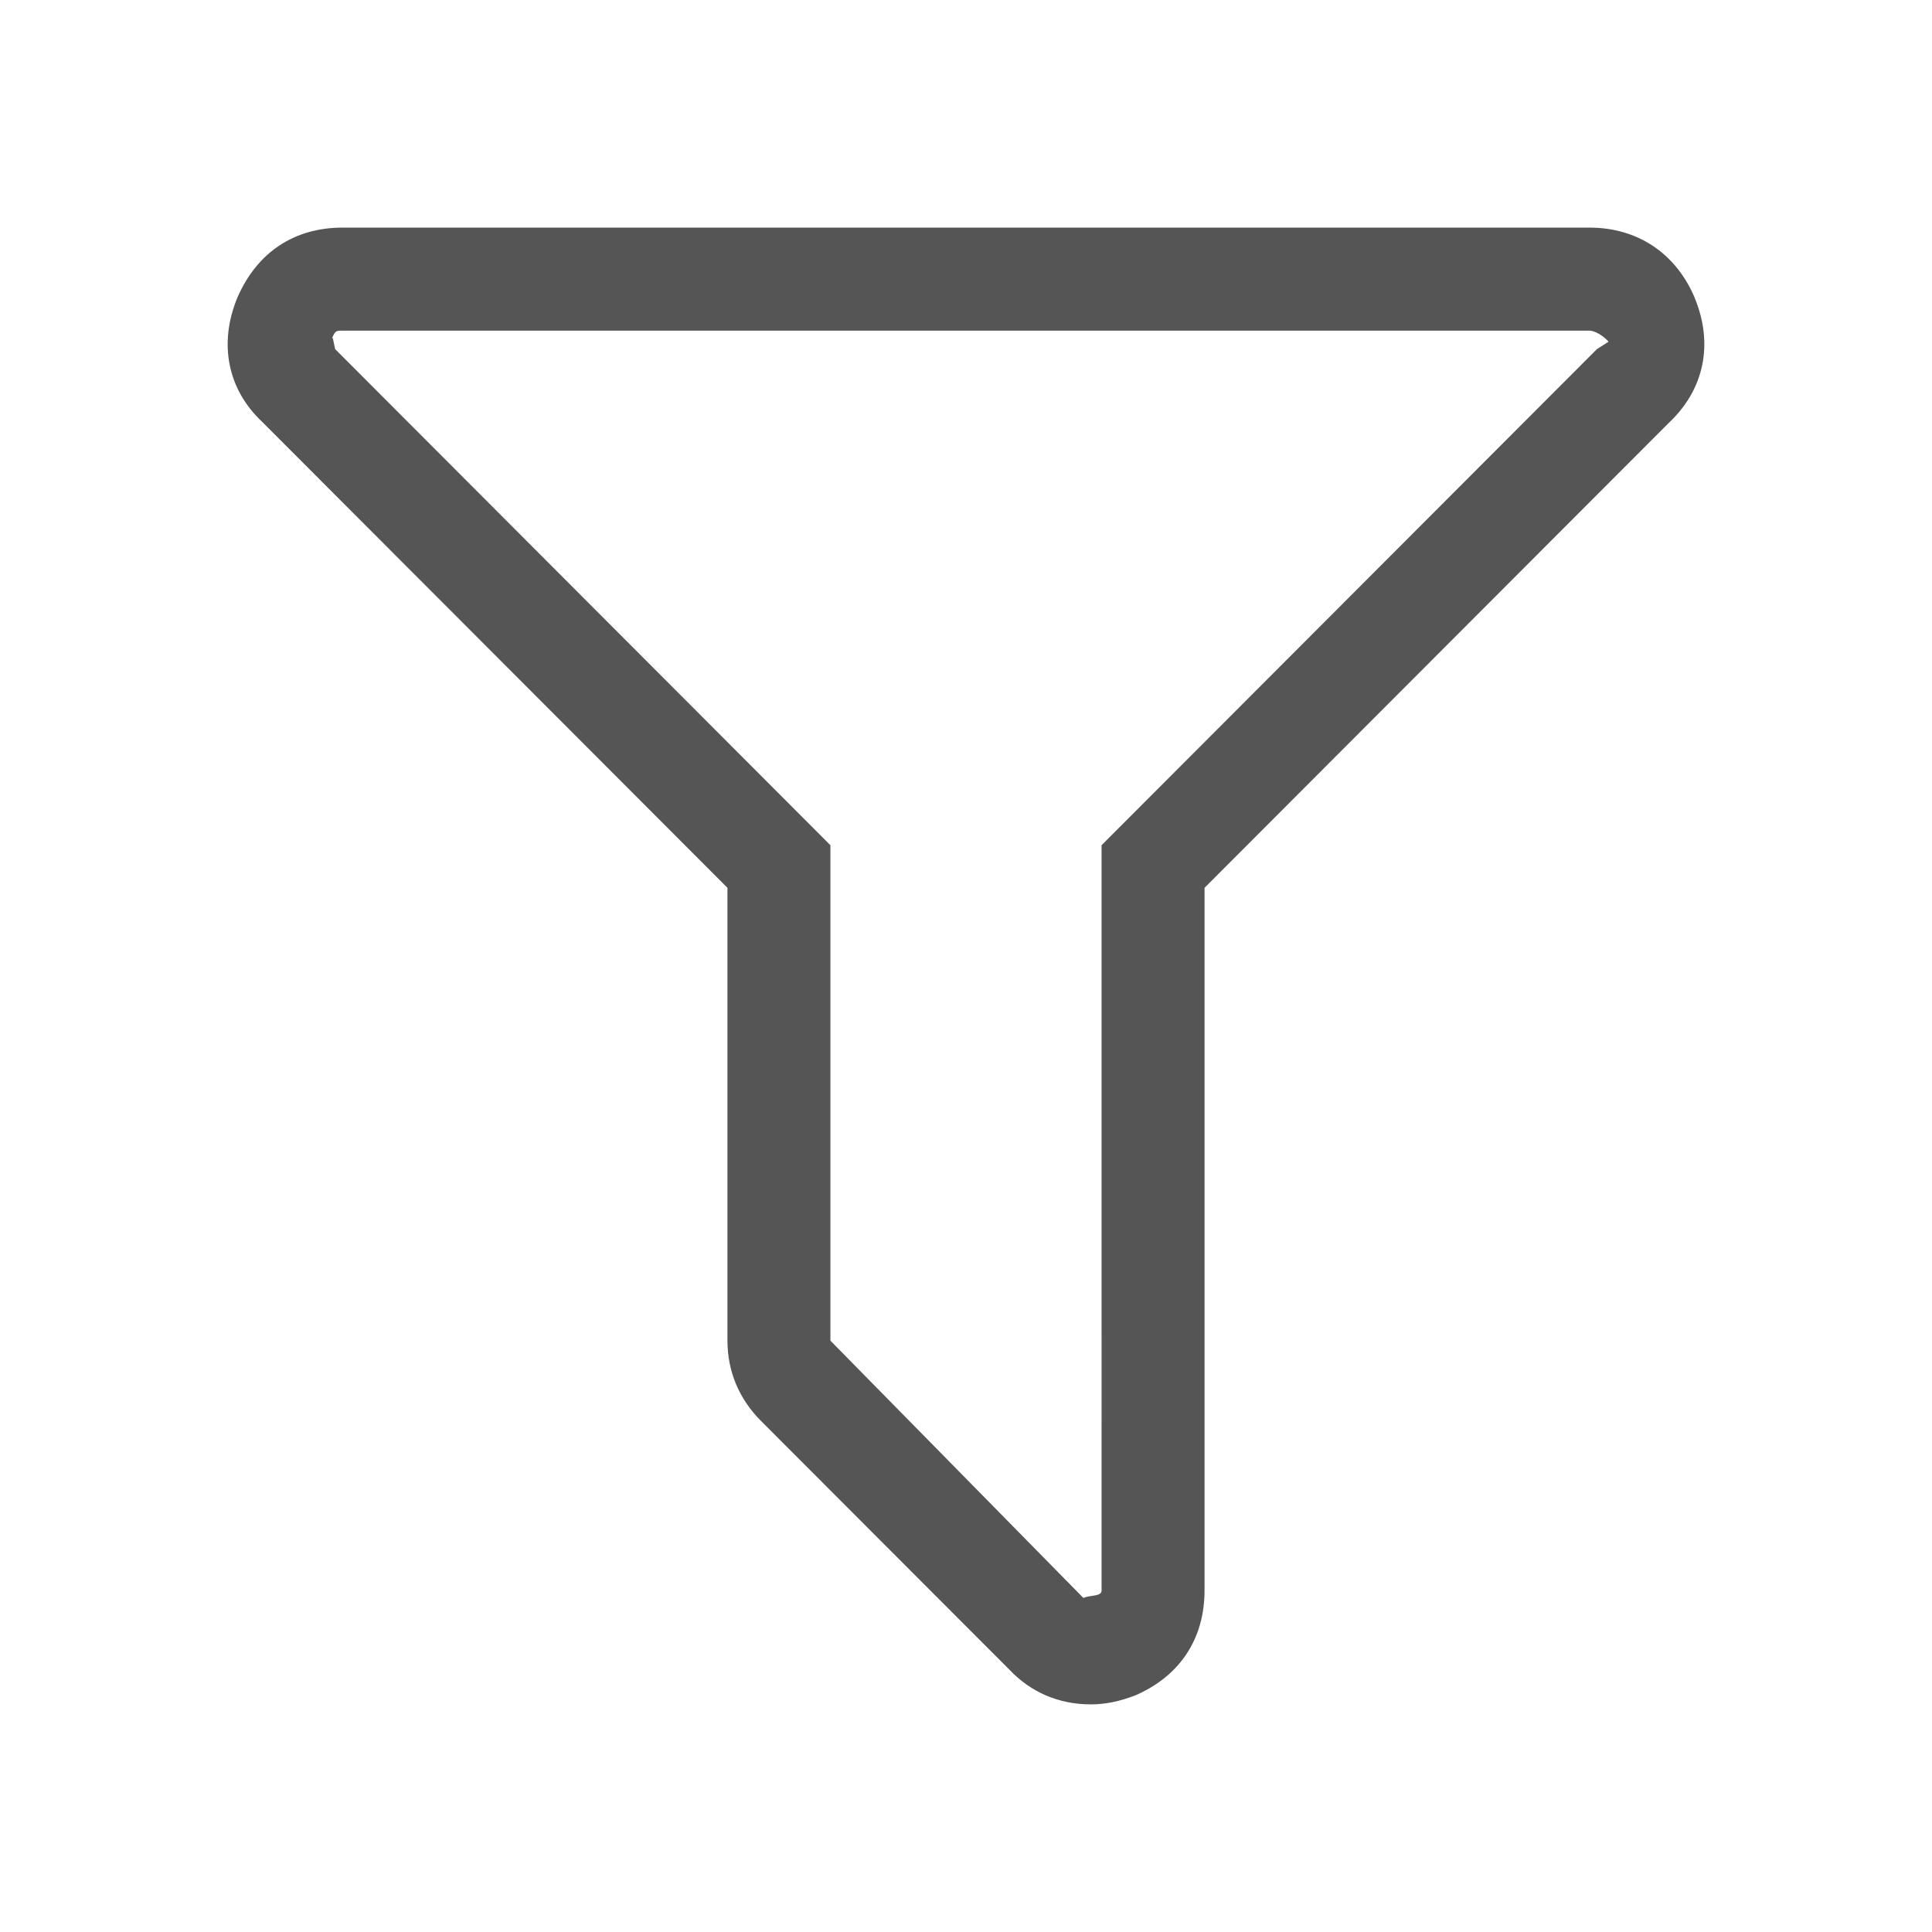 <?xml version="1.0" standalone="no"?><!DOCTYPE svg PUBLIC "-//W3C//DTD SVG 1.1//EN" "http://www.w3.org/Graphics/SVG/1.1/DTD/svg11.dtd"><svg t="1552054541318" class="icon" style="" viewBox="0 0 1024 1024" version="1.1" xmlns="http://www.w3.org/2000/svg" p-id="1510" xmlns:xlink="http://www.w3.org/1999/xlink" width="16" height="16"><defs><style type="text/css"></style></defs><path d="M578.125 903.359c-16.843 0-31.775-6.377-43.107-18.398L403.343 753.131c-11.643-11.643-17.776-26.353-17.776-42.551V470.559l-246.596-246.952c-18.22-17.087-23.286-41.329-13.155-65.882 10.488-24.087 30.219-37.085 55.727-37.085h660.953c25.198 0 45.417 13.354 55.505 36.641l0.133 0.378c10.221 24.576 5.199 48.839-13.732 66.571l-245.974 246.33v372.406c0 25.508-12.932 45.239-36.485 55.528-8.665 3.378-16.309 4.867-23.819 4.867z m-396.581-728.103c-3.289 0-3.822 0-5.467 3.777l0.355 0.311 1.2 5.689L440.138 447.984v262.595L574.214 846.942l16.799 26.53-16.799-26.53c3.777-1.644 9.644-0.645 9.644-3.978V447.984l262.551-262.951 26.53-16.909-19.198 14.891c-1.599-3.711-7.954-7.759-11.243-7.759h-660.953z" fill="#555555" p-id="1511"></path></svg>